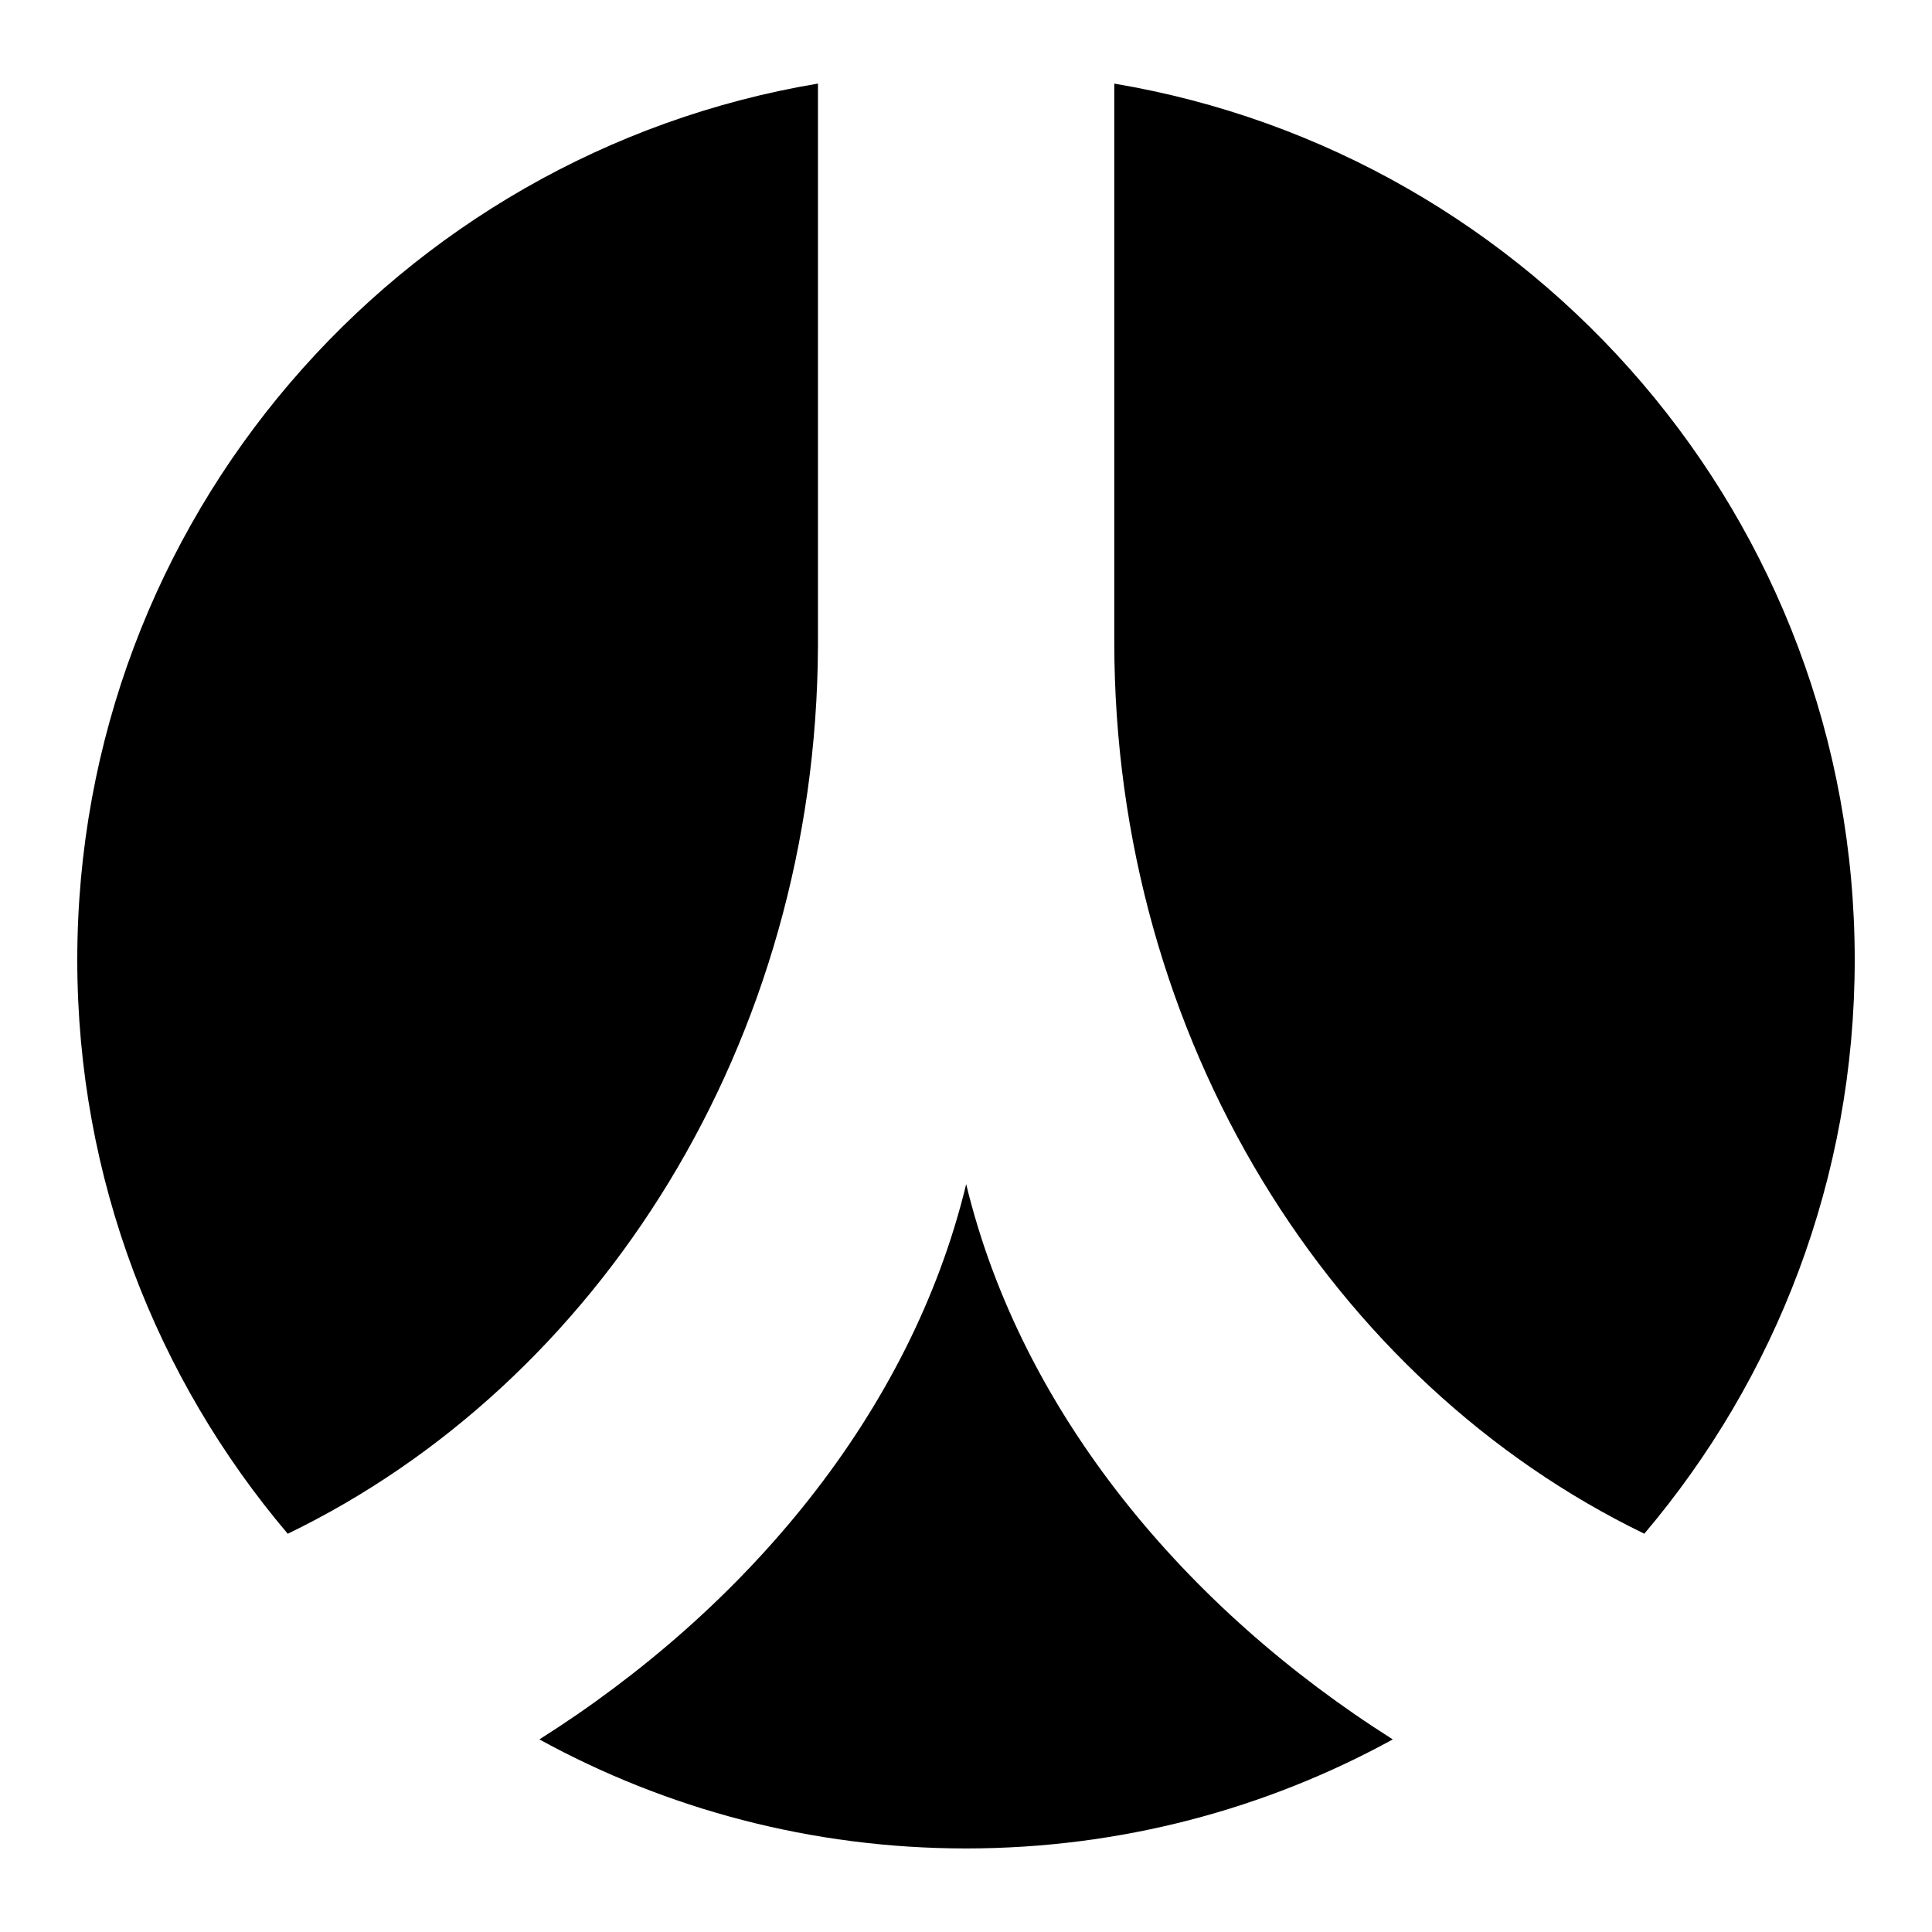 <!-- Generated by IcoMoon.io -->
<svg version="1.1" xmlns="http://www.w3.org/2000/svg" width="32" height="32" viewBox="0 0 32 32">
<title>renren1</title>
<path d="M13.549 1.384c-6.962 1.166-12.269 7.219-12.269 14.514 0 3.626 1.312 6.941 3.486 9.506 5.154-2.494 8.755-8.138 8.782-14.706v-9.314zM16.003 19.613c-0.917 3.797-3.656 7.040-7.069 9.197 2.096 1.15 4.506 1.806 7.066 1.806 2.563 0 4.973-0.656 7.069-1.806-3.413-2.157-6.15-5.4-7.066-9.197zM18.456 10.629c0 6.597 3.61 12.269 8.779 14.774 2.173-2.565 3.485-5.882 3.485-9.506 0-7.294-5.304-13.344-12.264-14.512v9.243z"></path>
</svg>
